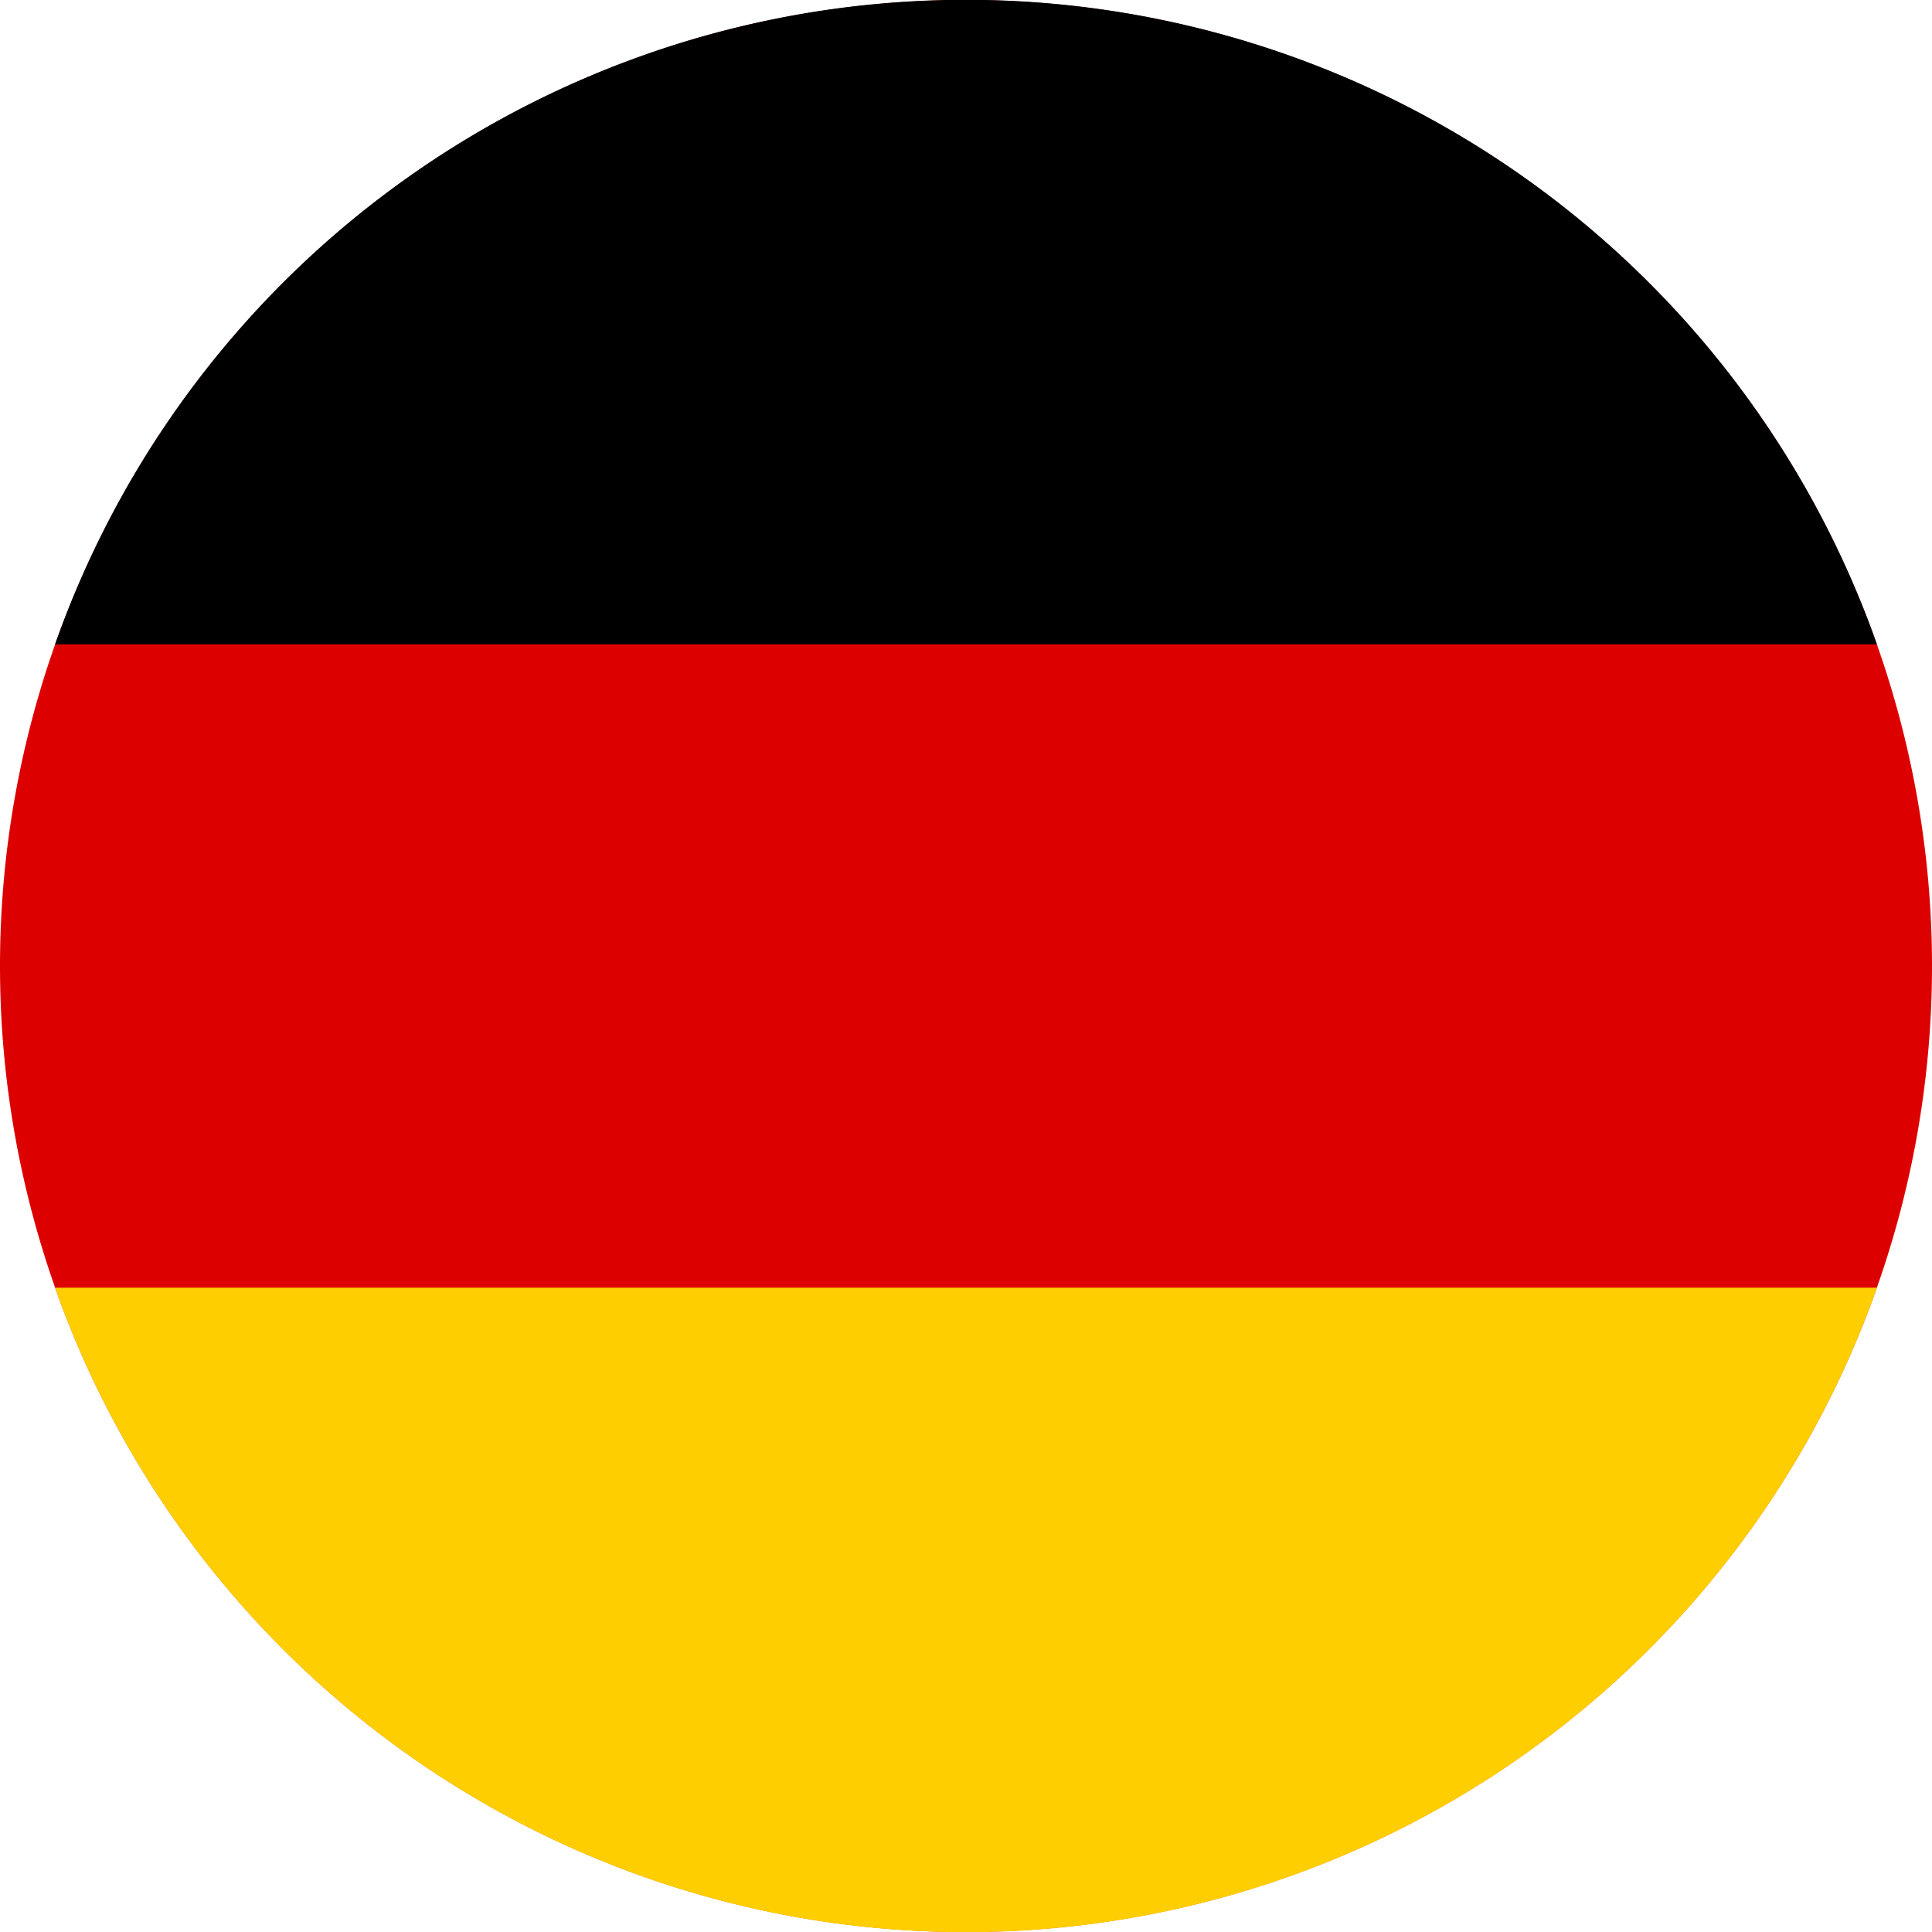 <svg xmlns="http://www.w3.org/2000/svg" xmlns:xlink="http://www.w3.org/1999/xlink" viewBox="0 0 20 20"><defs><style>.cls-1{fill:none;}.cls-2{clip-path:url(#clip-path);}.cls-3{fill:#d00;}.cls-3,.cls-4,.cls-5{fill-rule:evenodd;}.cls-5{fill:#ffce00;}</style><clipPath id="clip-path" transform="translate(0 0)"><rect class="cls-1" width="20" height="20"/></clipPath></defs><title>flag-de</title><g id="Layer_2" data-name="Layer 2"><g id="Layer_1-2" data-name="Layer 1"><g class="cls-2"><path class="cls-3" d="M10,20A10,10,0,1,0,0,10,10,10,0,0,0,10,20" transform="translate(0 0)"/><path class="cls-4" d="M.57,6.67H19.43a10,10,0,0,0-18.86,0" transform="translate(0 0)"/><path class="cls-5" d="M19.43,13.33H.57a10,10,0,0,0,18.86,0" transform="translate(0 0)"/></g></g></g></svg>